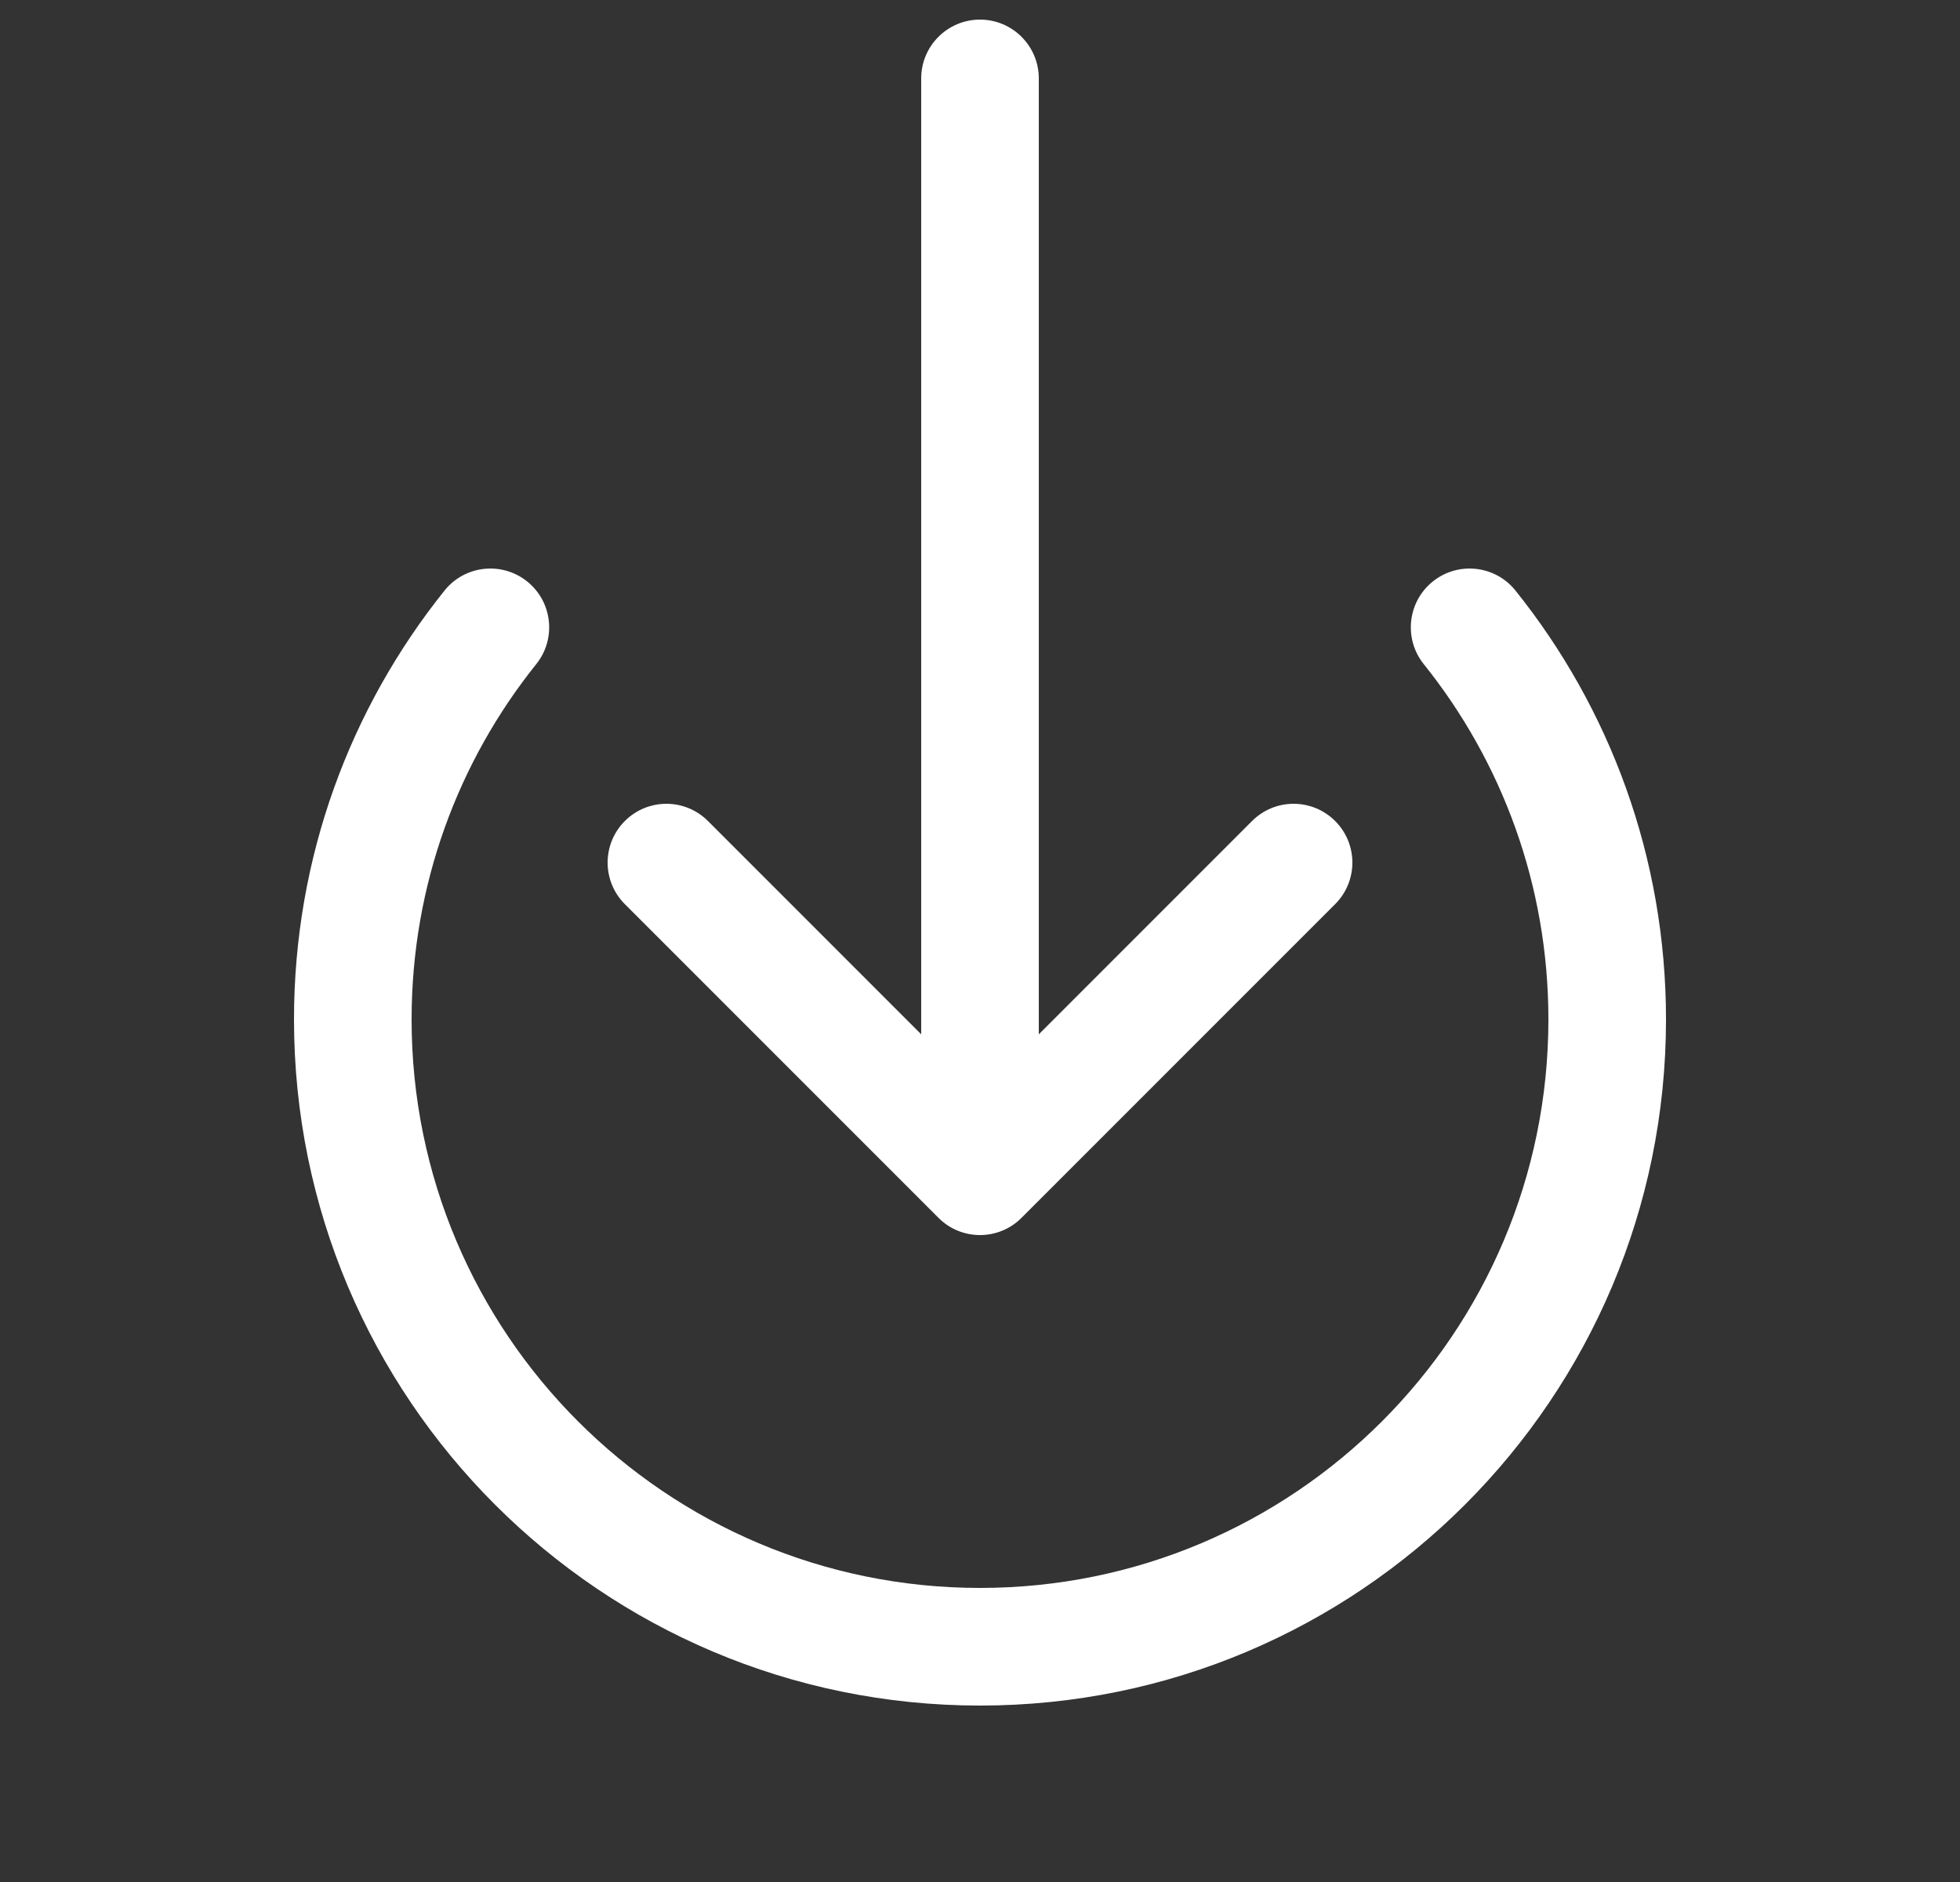 <svg width="25" height="24" viewBox="0 0 25 24" fill="none" xmlns="http://www.w3.org/2000/svg">
<rect x="0" y="0" width="25" height="24" fill="#333333" stroke="none"/>
<path d="M18.276 7.415C18.599 7.156 19.071 7.208 19.33 7.531C20.531 9.029 21.25 10.931 21.25 13C21.25 17.832 17.332 21.75 12.5 21.75C7.668 21.75 3.75 17.832 3.75 13C3.75 10.931 4.469 9.029 5.67 7.531C5.929 7.208 6.4 7.156 6.724 7.415C7.047 7.674 7.099 8.146 6.84 8.469C5.845 9.71 5.25 11.285 5.25 13C5.25 17.004 8.496 20.25 12.5 20.25C16.504 20.25 19.75 17.004 19.75 13C19.75 11.285 19.155 9.71 18.16 8.469C17.901 8.146 17.953 7.674 18.276 7.415ZM12.5 0.25C12.914 0.25 13.25 0.586 13.25 1V13.19L15.97 10.47C16.263 10.177 16.737 10.177 17.03 10.47C17.323 10.763 17.323 11.237 17.03 11.53L13.03 15.53C12.89 15.671 12.699 15.75 12.5 15.75C12.301 15.75 12.11 15.671 11.97 15.53L7.97 11.53C7.677 11.237 7.677 10.763 7.97 10.47C8.263 10.177 8.737 10.177 9.03 10.47L11.75 13.19V1C11.75 0.586 12.086 0.25 12.5 0.25Z" fill="white"/>
</svg>
